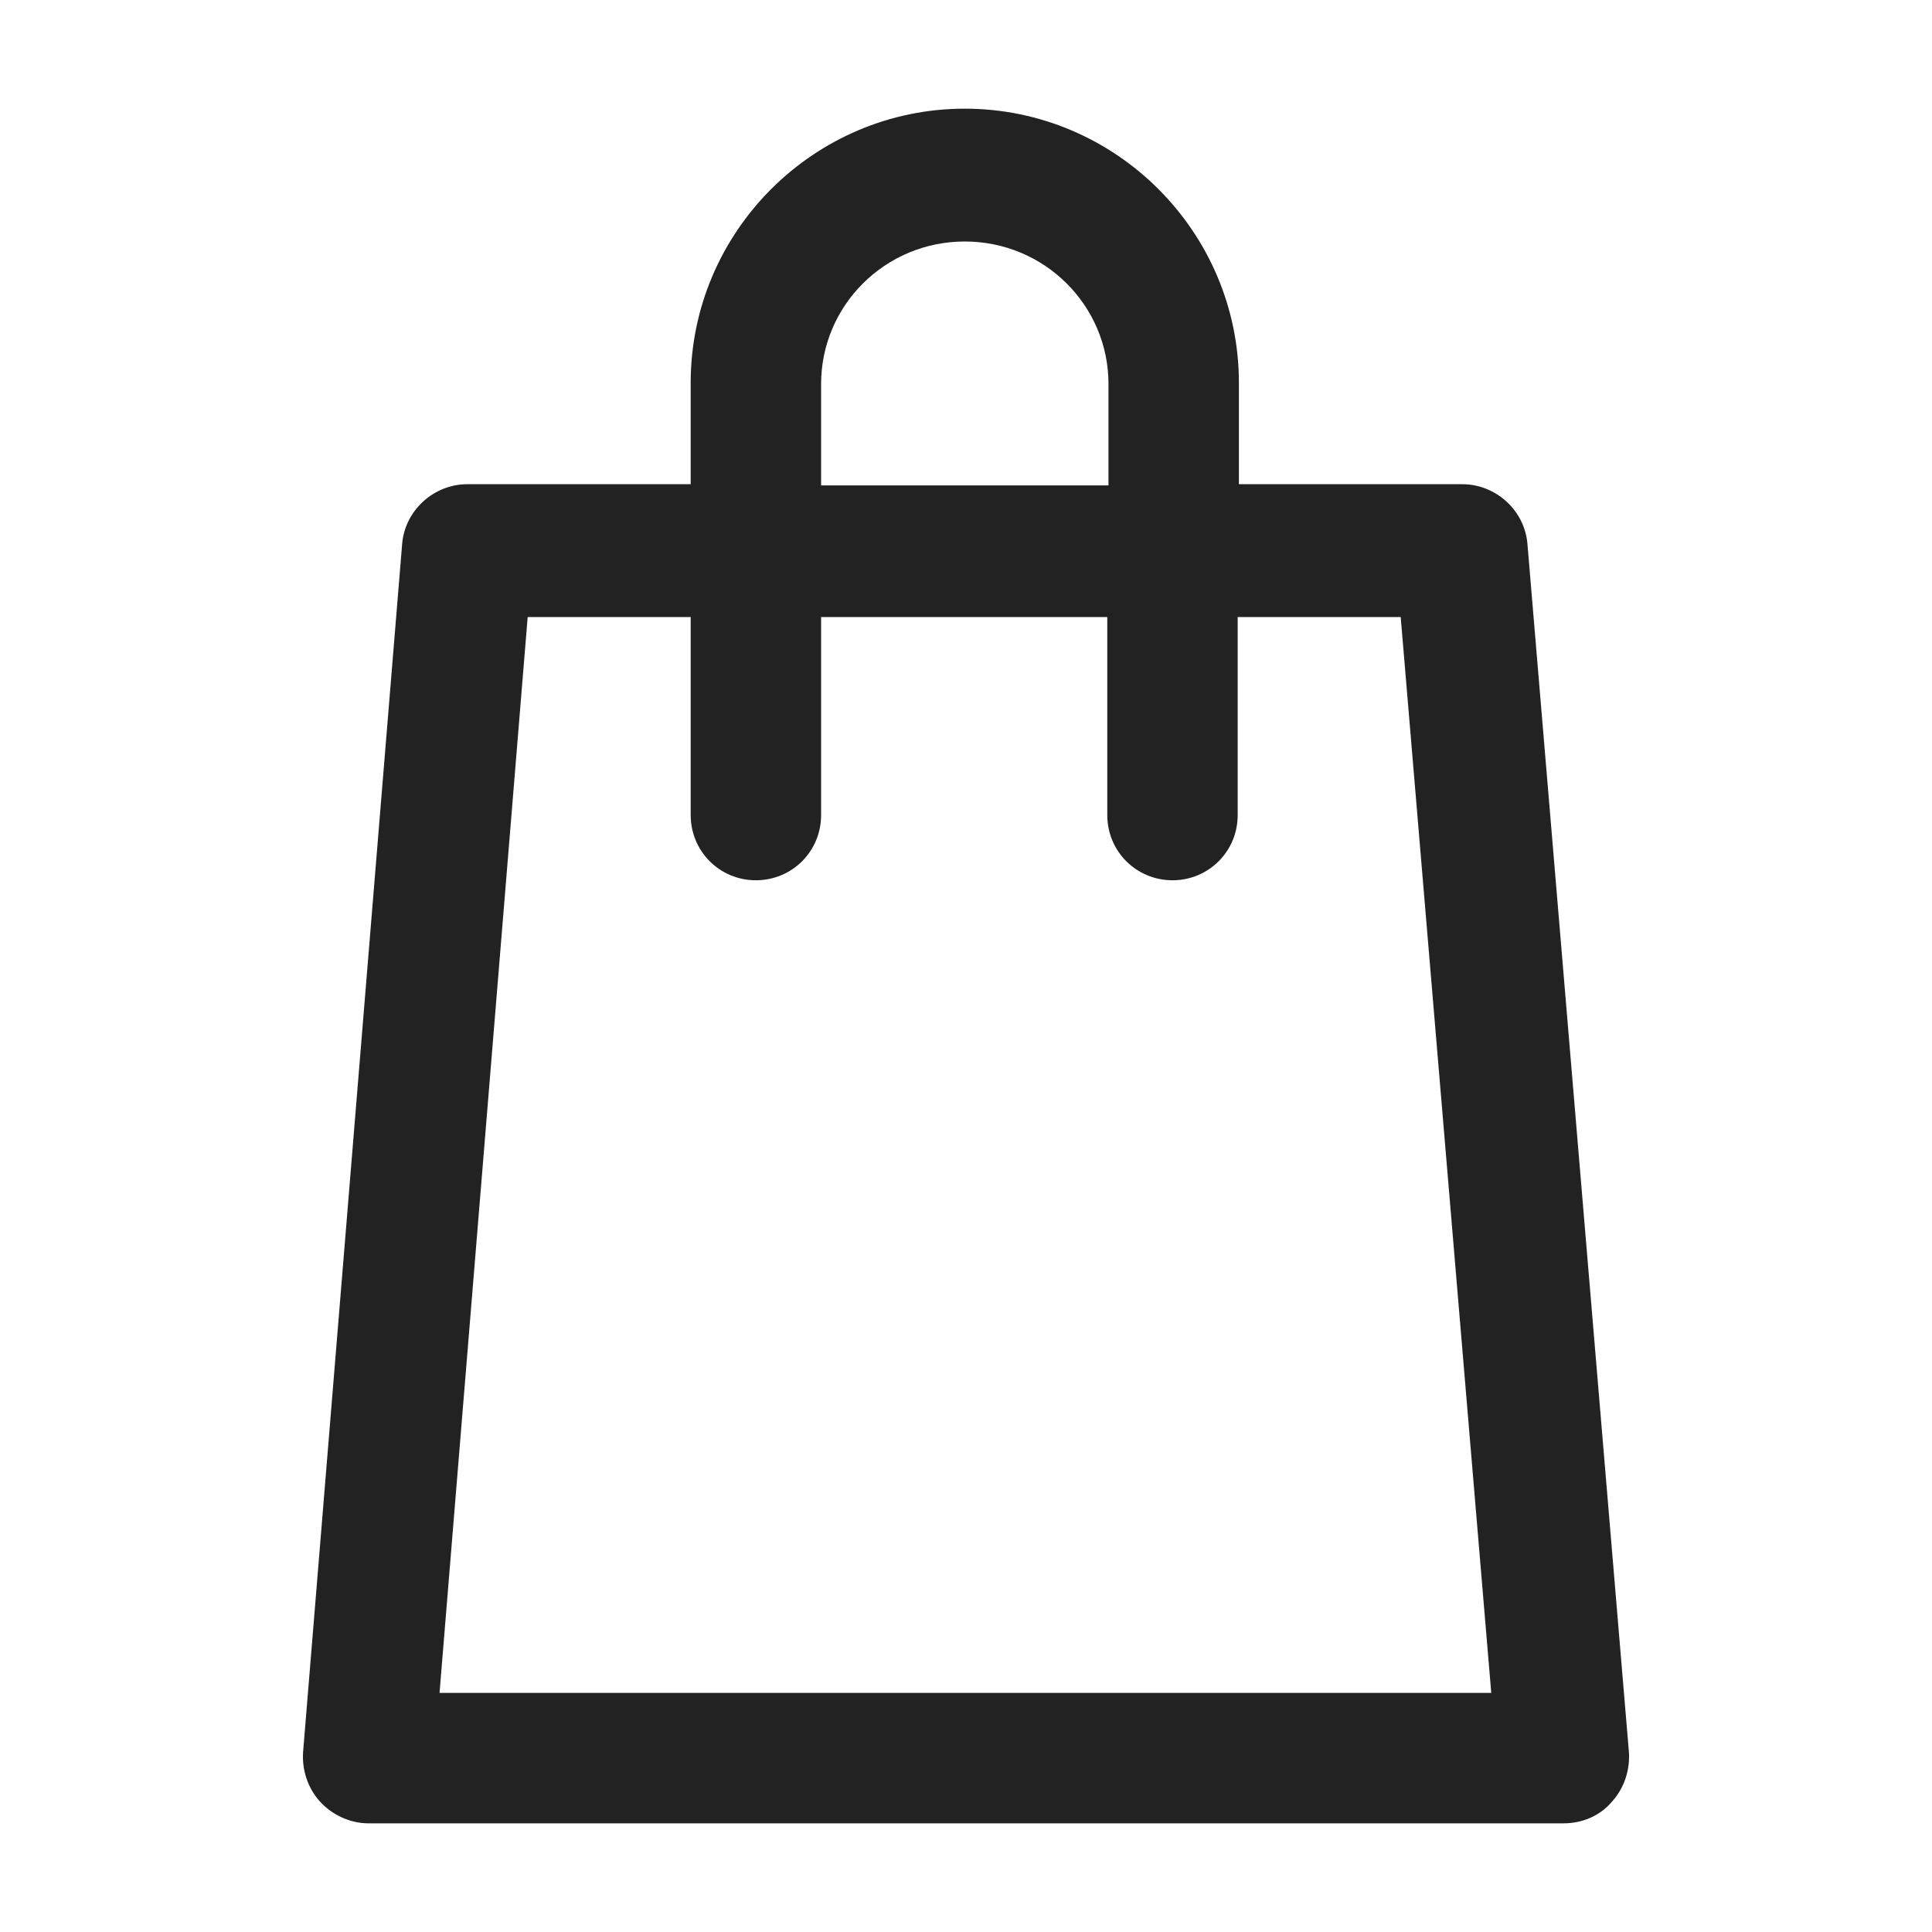 <svg width="16" height="16" viewBox="0 0 16 16" fill="none" xmlns="http://www.w3.org/2000/svg">
<g id="shopping bag_XS 1">
<g id="a">
<path id="Vector" d="M12.65 4.51C12.63 4.23 12.39 4.01 12.11 4.01H10.26V3.17C10.26 1.92 9.24 0.9 7.99 0.9C6.74 0.9 5.72 1.92 5.72 3.17V4.01H3.87C3.59 4.01 3.35 4.23 3.33 4.51L2.51 14.51C2.5 14.66 2.55 14.81 2.65 14.92C2.75 15.03 2.9 15.1 3.05 15.1H12.95C13.1 15.1 13.25 15.04 13.35 14.92C13.45 14.81 13.5 14.66 13.49 14.51L12.65 4.51ZM6.26 7.29C6.56 7.29 6.8 7.05 6.8 6.75V5.11H9.17V6.75C9.17 7.05 9.41 7.29 9.71 7.29C10.01 7.29 10.25 7.05 10.25 6.75V5.11H11.6L12.35 14.02H3.64L4.37 5.11H5.72V6.75C5.72 7.05 5.96 7.29 6.26 7.29ZM6.8 4.02V3.18C6.8 2.53 7.33 2 7.99 2C8.65 2 9.18 2.53 9.18 3.18V4.02H6.81H6.8Z" fill="#222222"/>
</g>
</g>
</svg>

